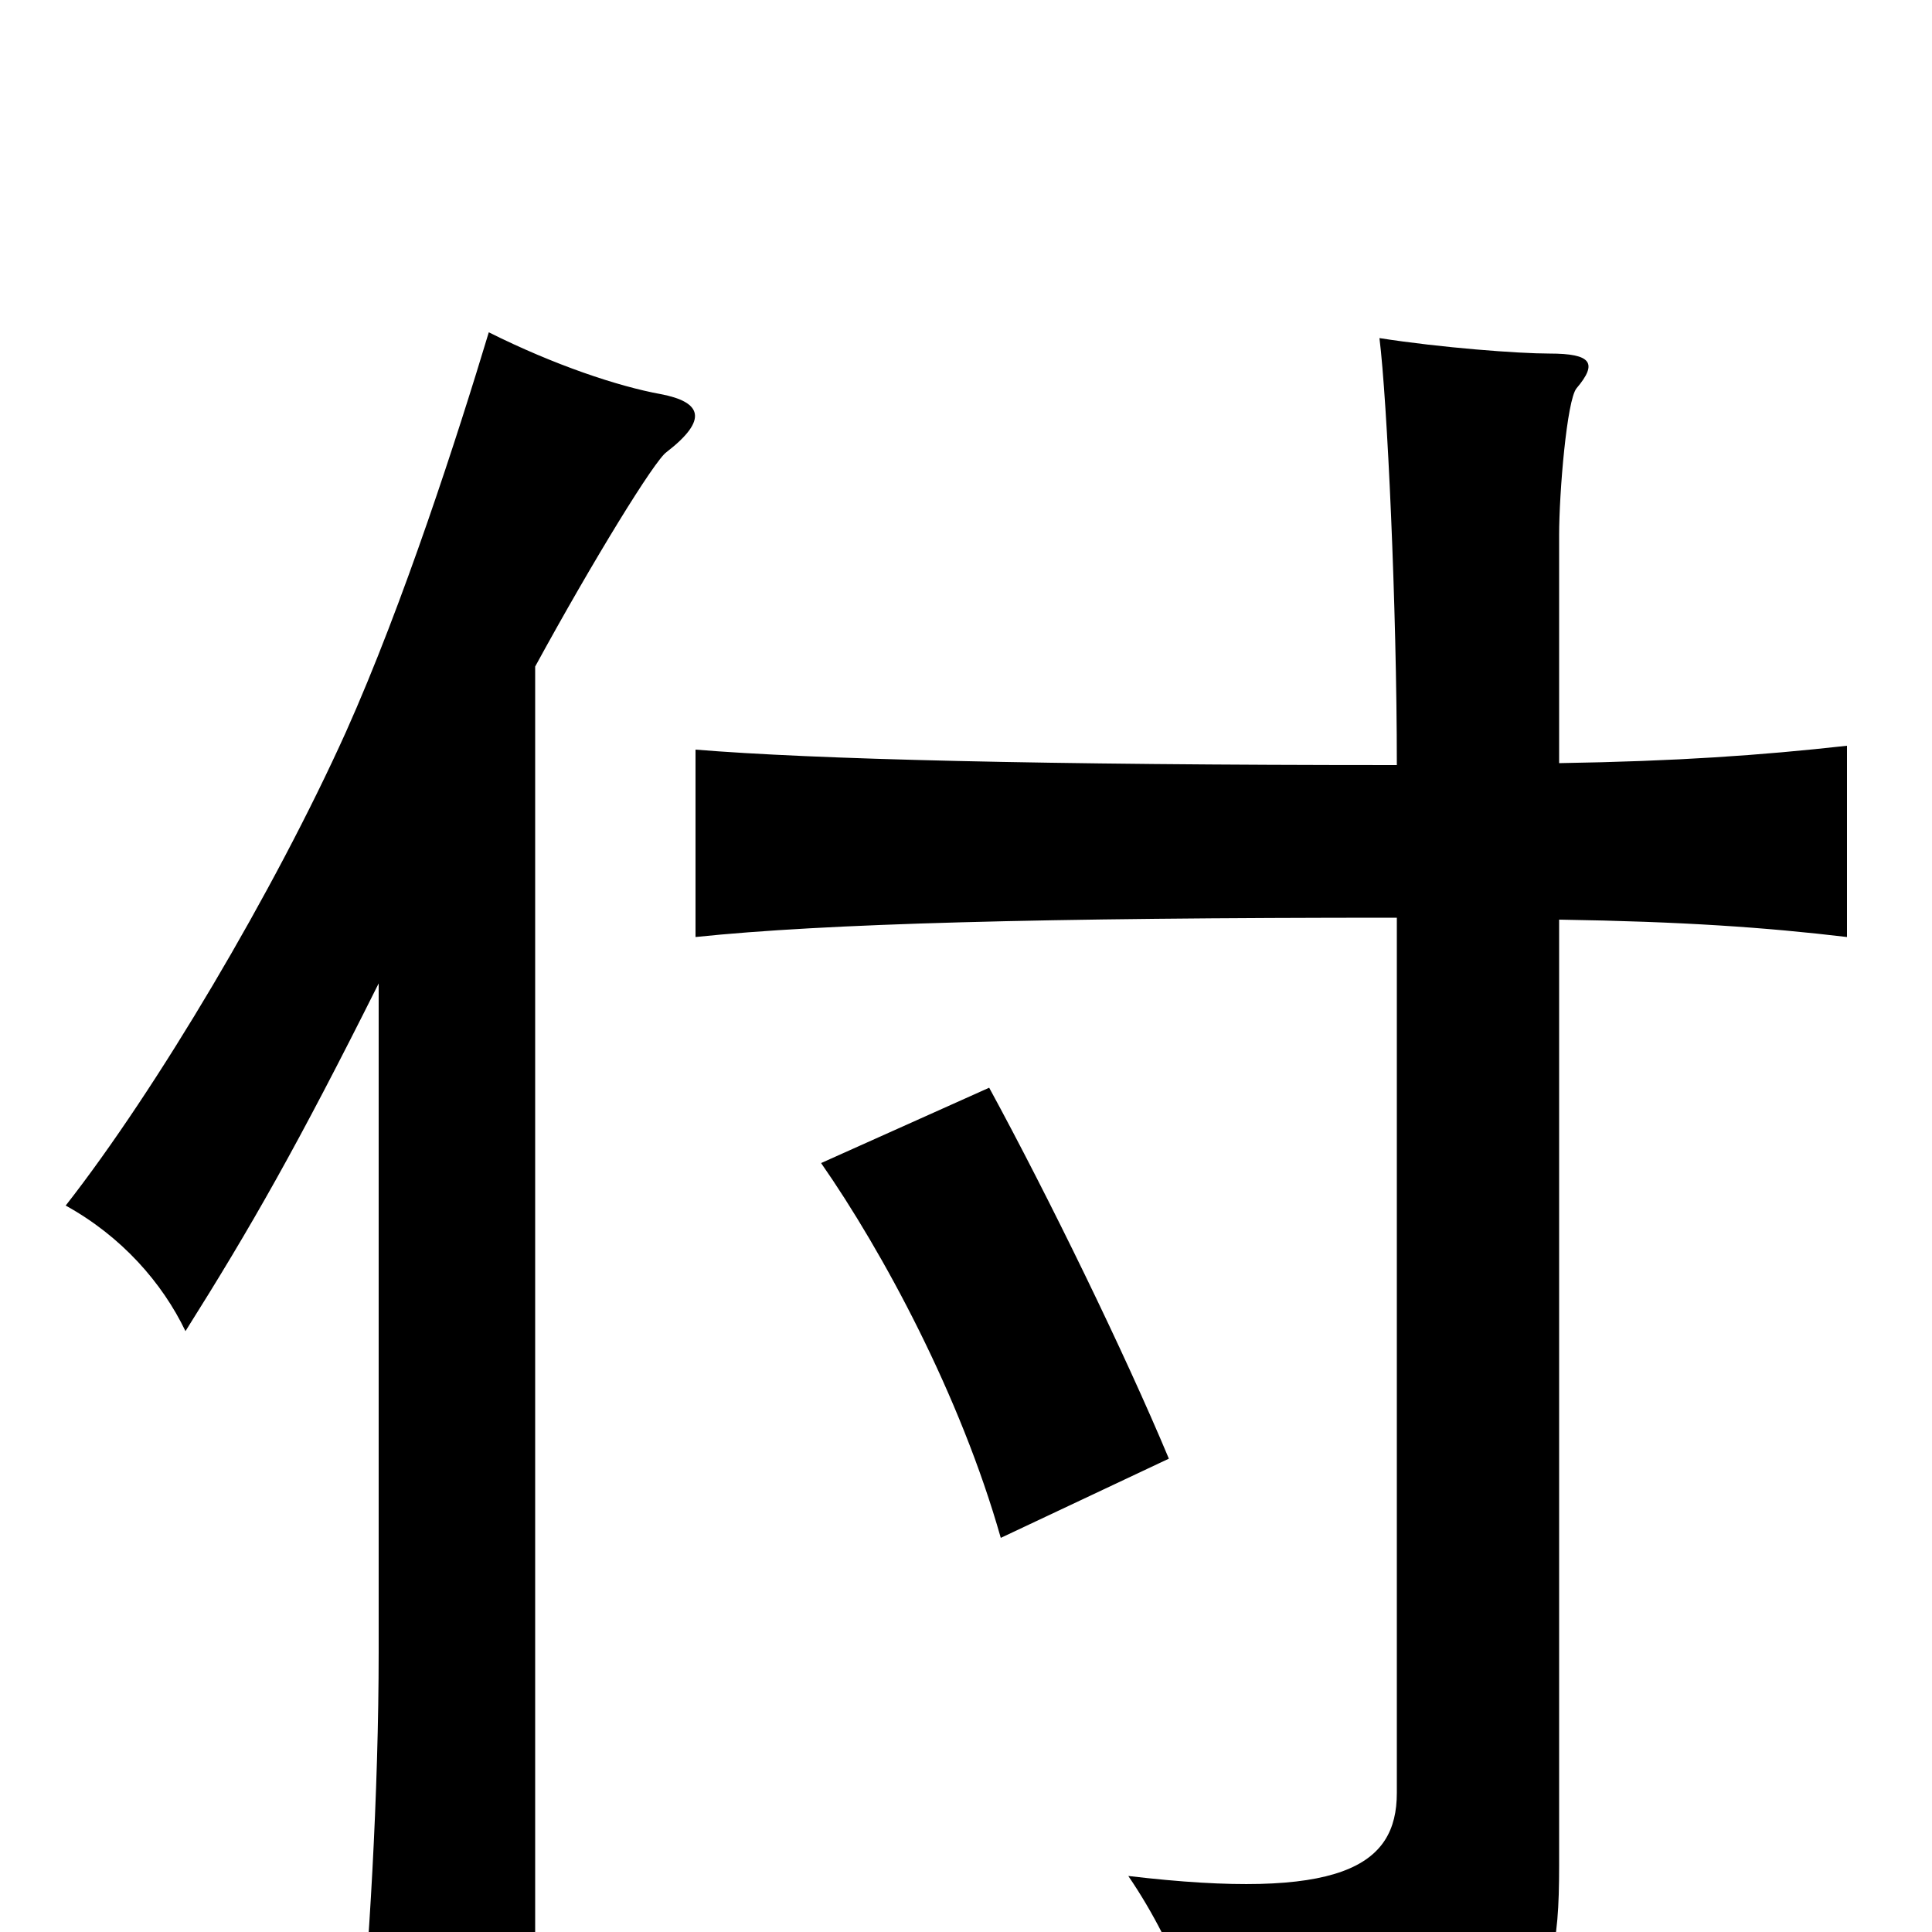 <svg xmlns="http://www.w3.org/2000/svg" viewBox="0 -1000 1000 1000">
	<path fill="#000000" d="M605 -245C582 -300 543 -380 512 -437L425 -398C457 -352 497 -278 518 -204ZM196 -491V-145C196 -73 191 13 185 70H277V-655C307 -710 339 -762 345 -766C367 -783 363 -792 342 -796C320 -800 287 -811 253 -828C237 -775 209 -688 179 -621C142 -539 81 -436 34 -376C63 -360 84 -336 96 -311C130 -365 154 -407 196 -491ZM807 -524C871 -523 914 -520 956 -515V-614C911 -609 868 -606 807 -605V-723C807 -745 811 -793 816 -799C827 -812 824 -817 802 -817C786 -817 746 -820 714 -825C718 -793 723 -686 723 -604C539 -604 421 -607 360 -612V-515C427 -522 539 -525 723 -525V-72C723 -34 694 -16 584 -29C610 9 625 54 627 78C793 59 807 48 807 -34Z"/>
</svg>